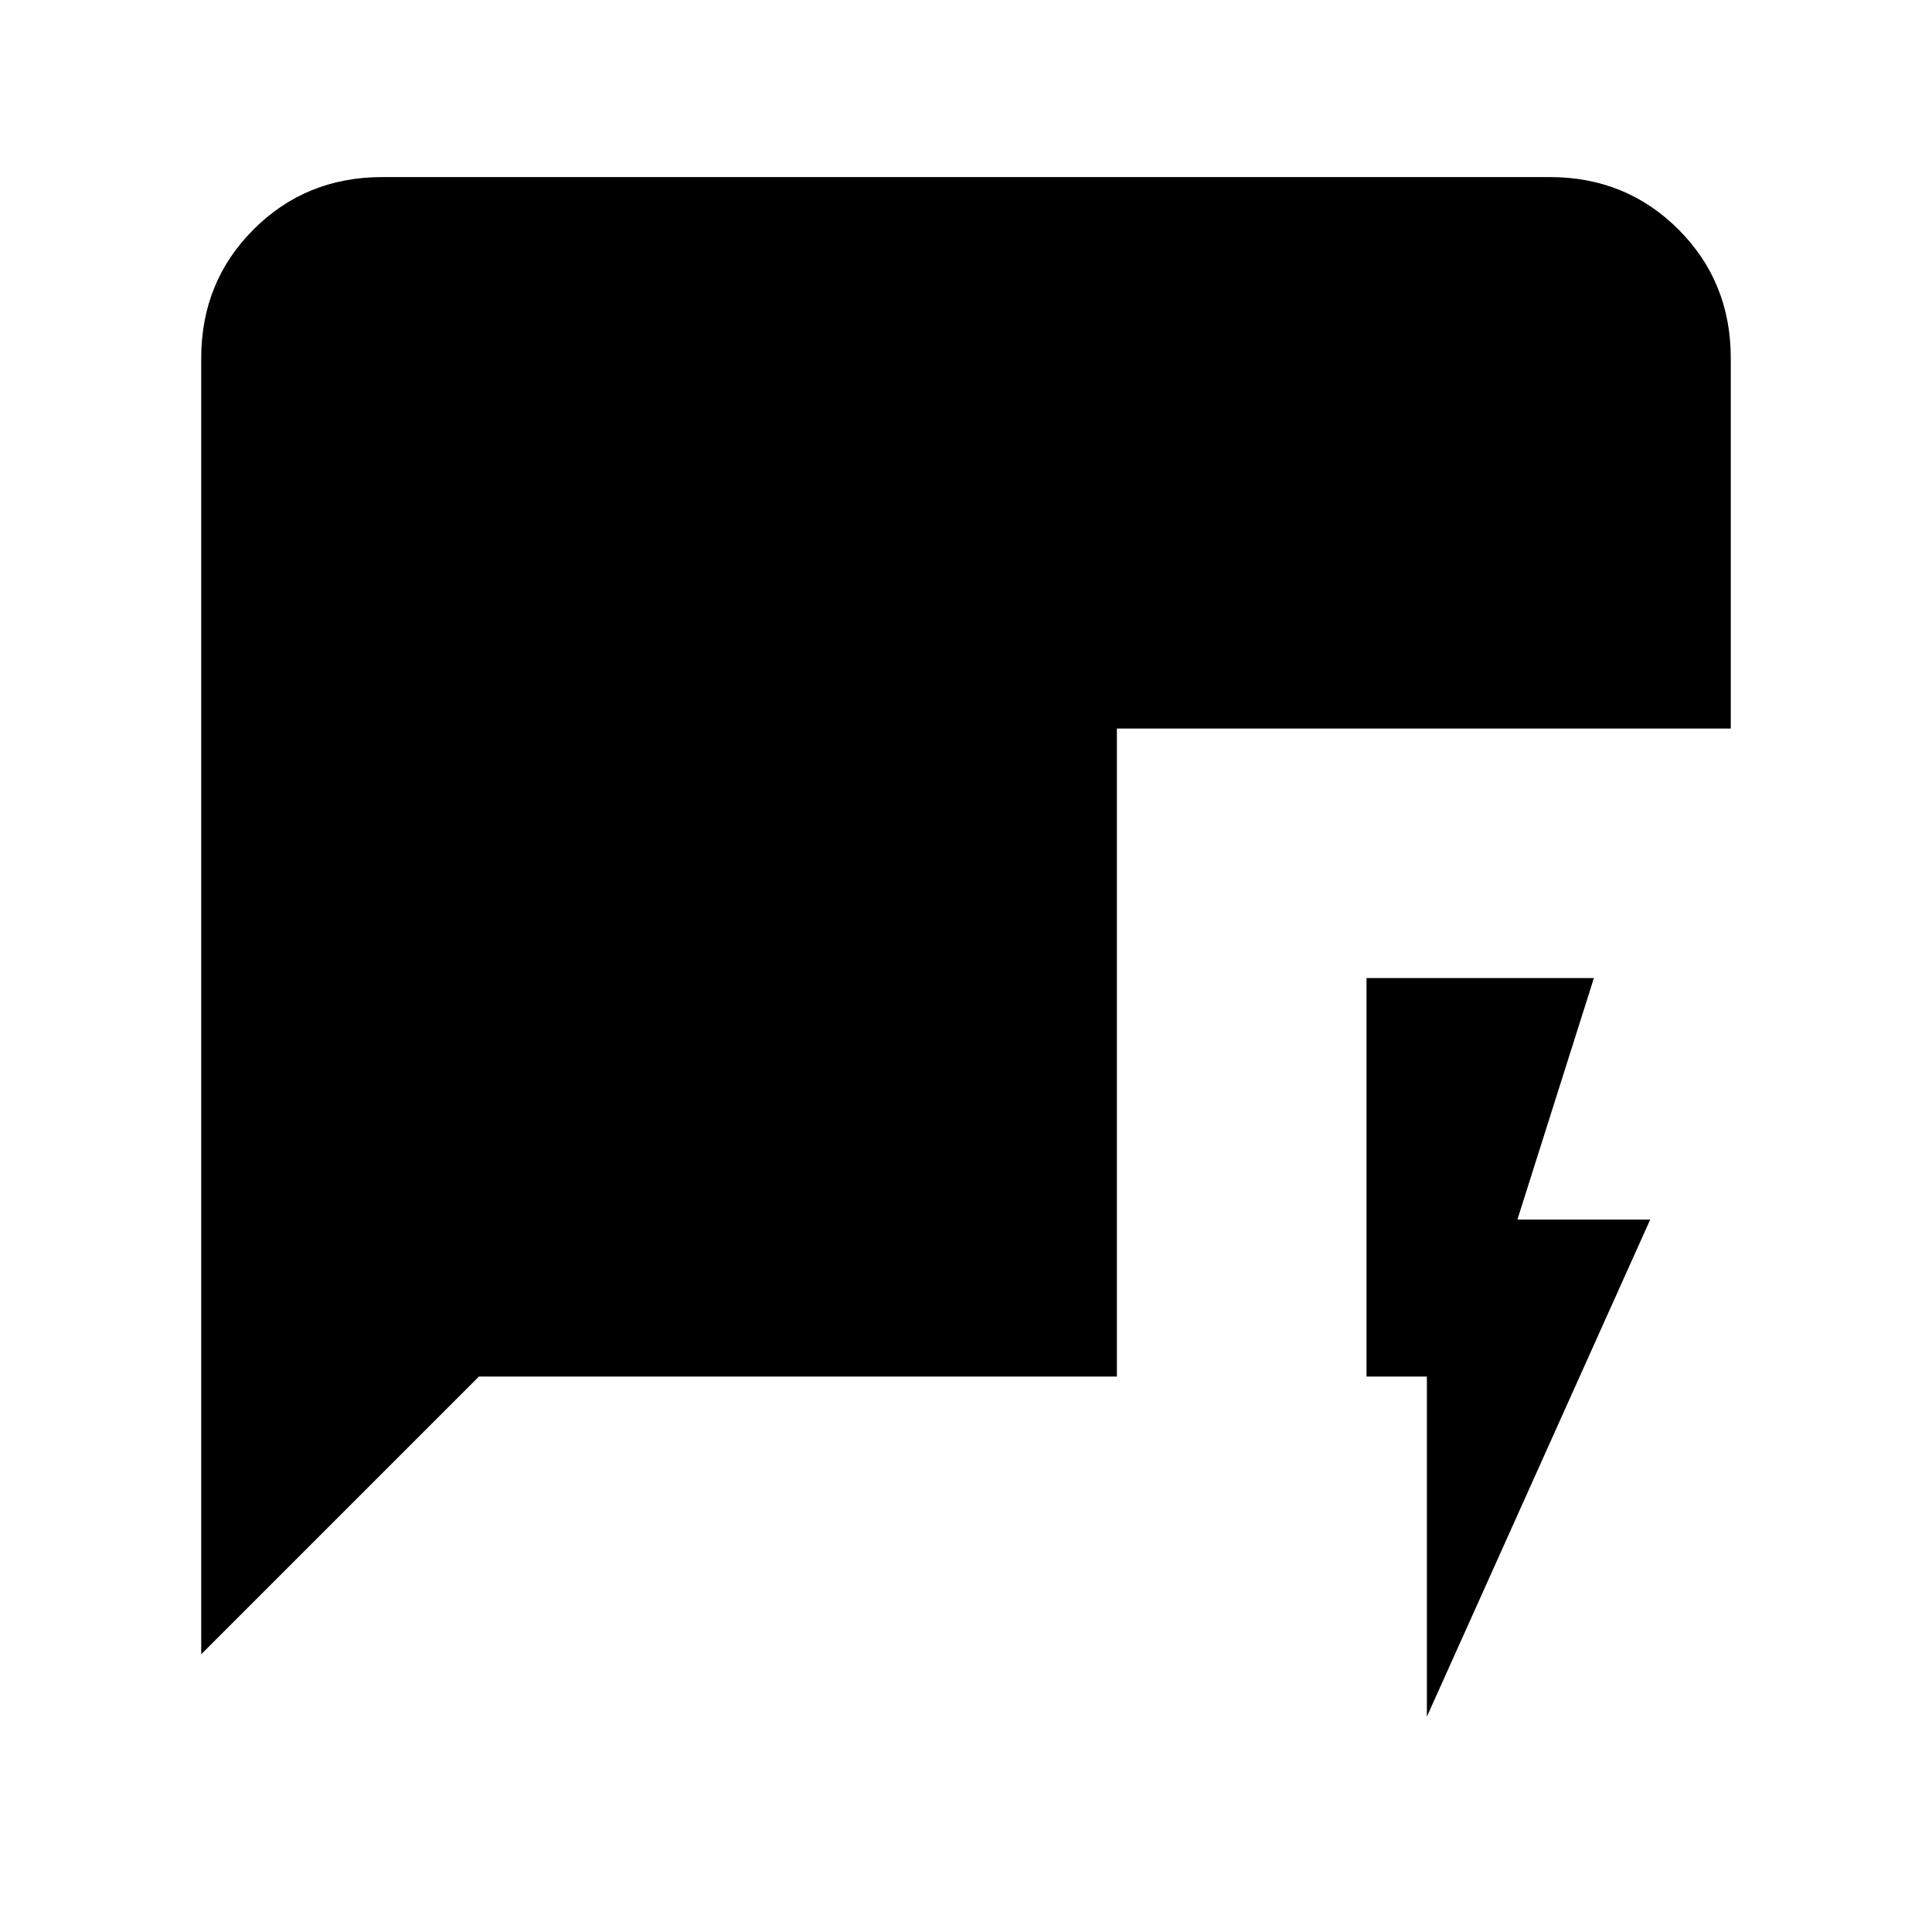 <svg xmlns="http://www.w3.org/2000/svg" height="20" width="20"><path d="M14.771 17.771V14.25h-.625v-4.125H16.5l-.792 2.5h1.375Zm-12.688-.646V3.708q0-.791.542-1.333.542-.542 1.333-.542h12.084q.791 0 1.333.542.542.542.542 1.333v3.834h-6.355v6.708H4.958Z"/></svg>